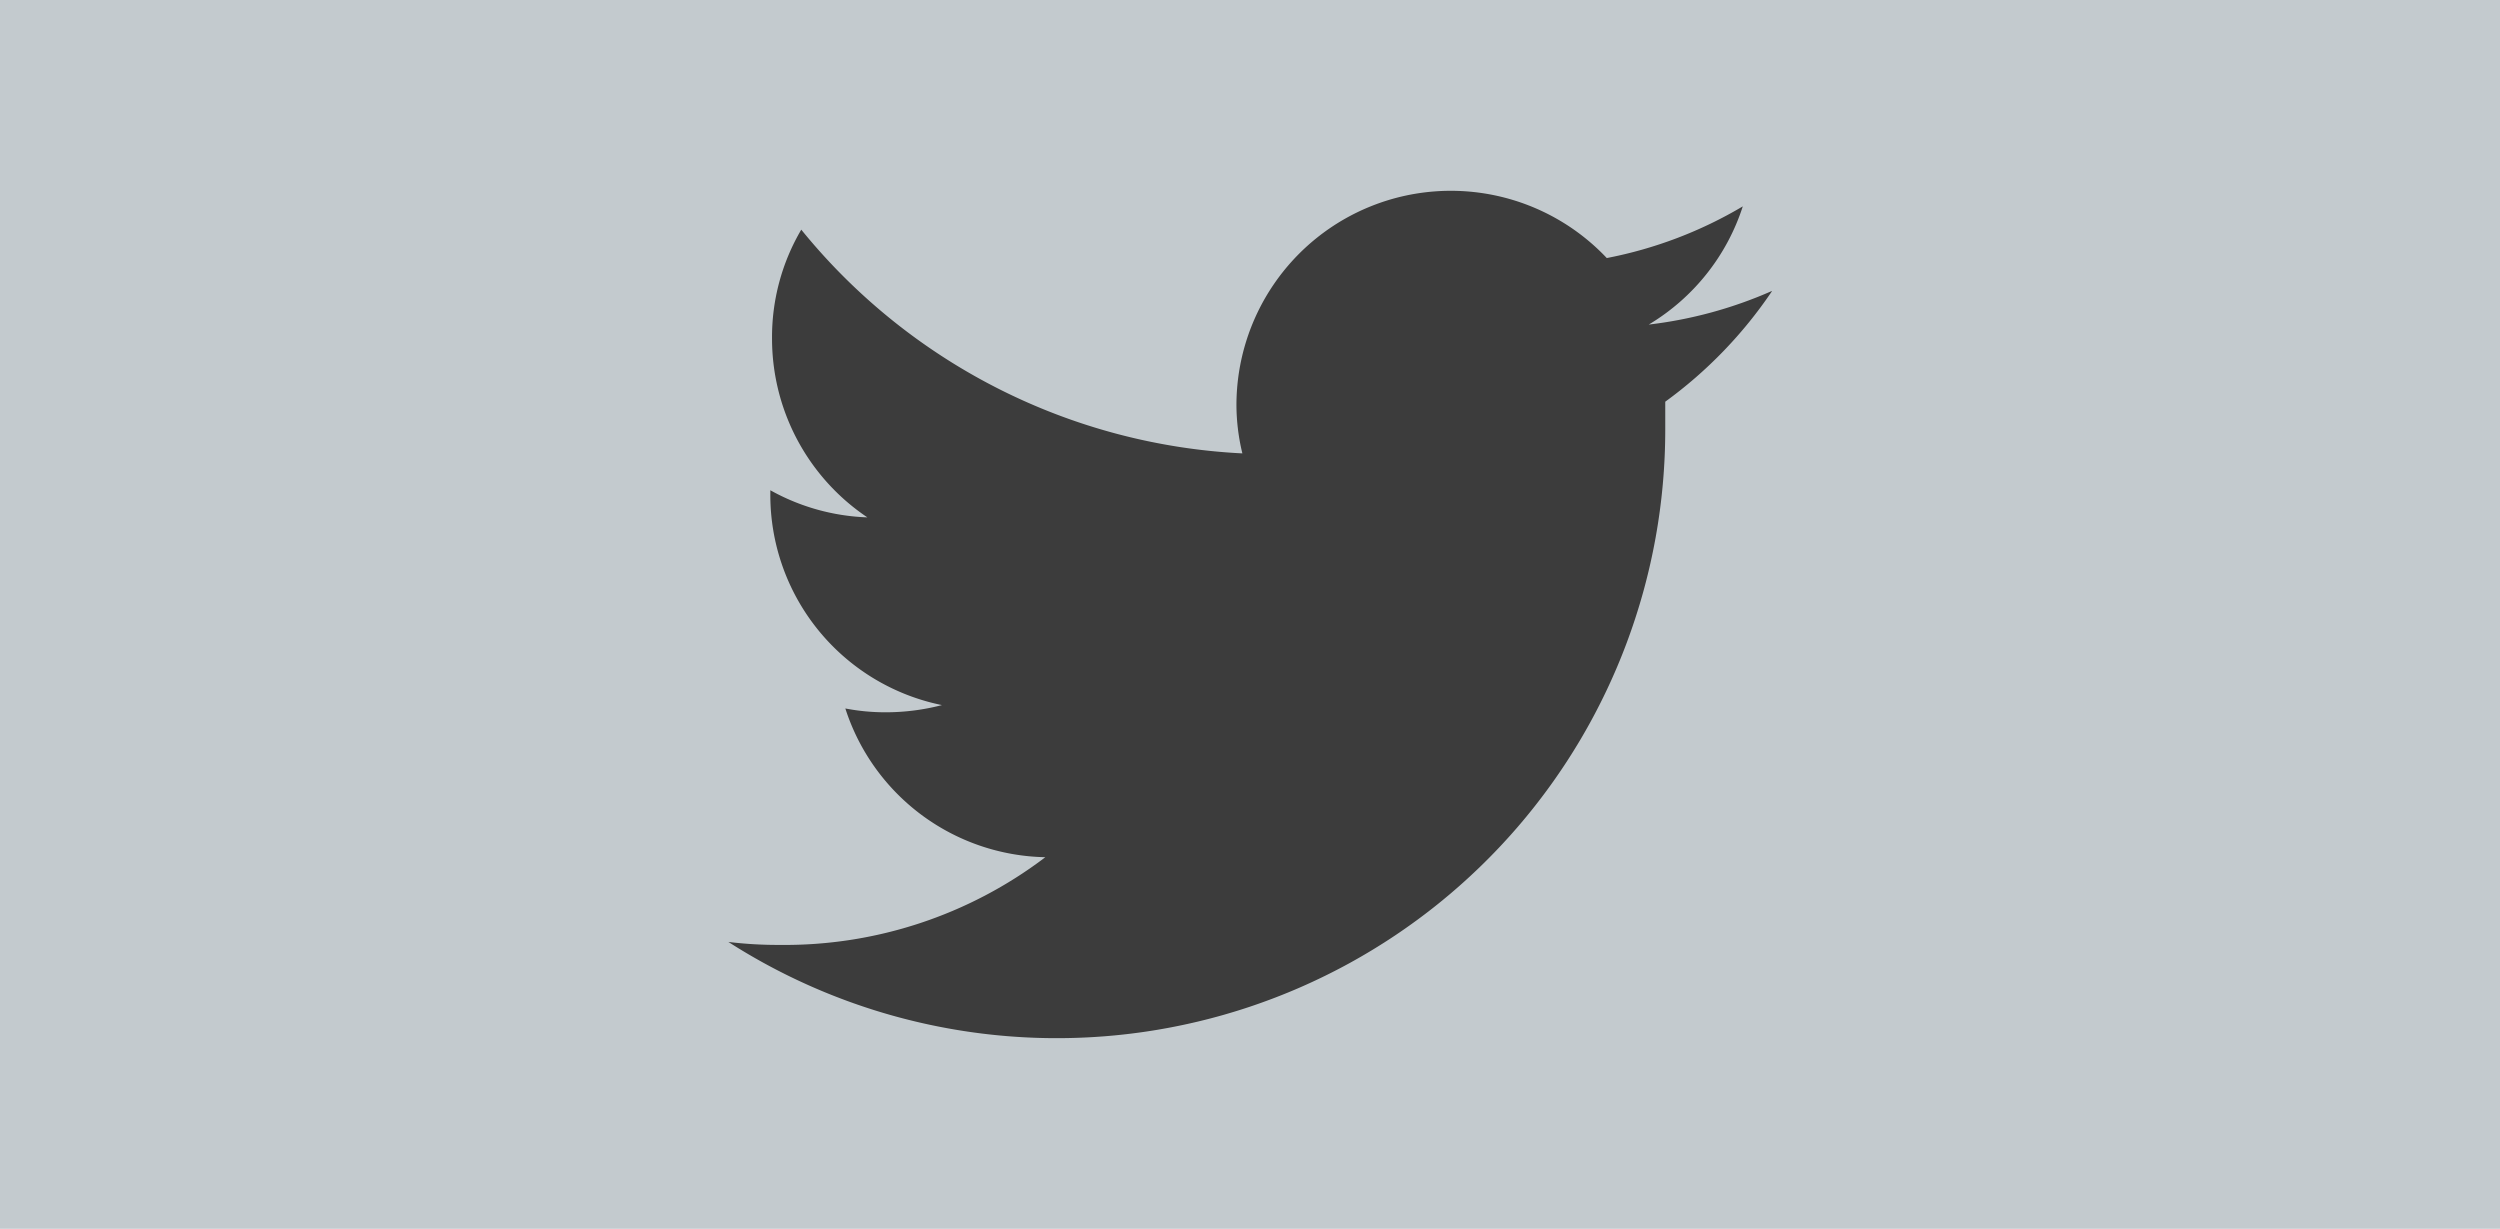 <svg width="59" height="29" id="Слой_1" data-name="Слой 1" xmlns="http://www.w3.org/2000/svg" viewBox="0 0 59 29"><defs><style>.cls-1{fill:#c3cace;}.cls-2{fill:#3c3c3c;}</style></defs><title>все иконки</title><rect class="cls-1" width="59" height="29"/><path class="cls-2" d="M41.81,6.87a10.12,10.12,0,0,1-2.9.79,5.06,5.06,0,0,0,2.22-2.79,10,10,0,0,1-3.21,1.22,5.06,5.06,0,0,0-8.74,3.46,4.89,4.89,0,0,0,.14,1.15A14.32,14.32,0,0,1,18.91,5.42,5,5,0,0,0,18.22,8a5.08,5.08,0,0,0,2.25,4.21,5.06,5.06,0,0,1-2.29-.64v.07a5.06,5.06,0,0,0,4.05,5,5.27,5.27,0,0,1-1.33.17,5,5,0,0,1-.95-.09,5.06,5.06,0,0,0,4.72,3.51A10.17,10.17,0,0,1,18.4,22.3a9.71,9.71,0,0,1-1.21-.07A14.36,14.36,0,0,0,39.3,10.13c0-.21,0-.43,0-.65a10.42,10.42,0,0,0,2.52-2.61Z"/></svg>

